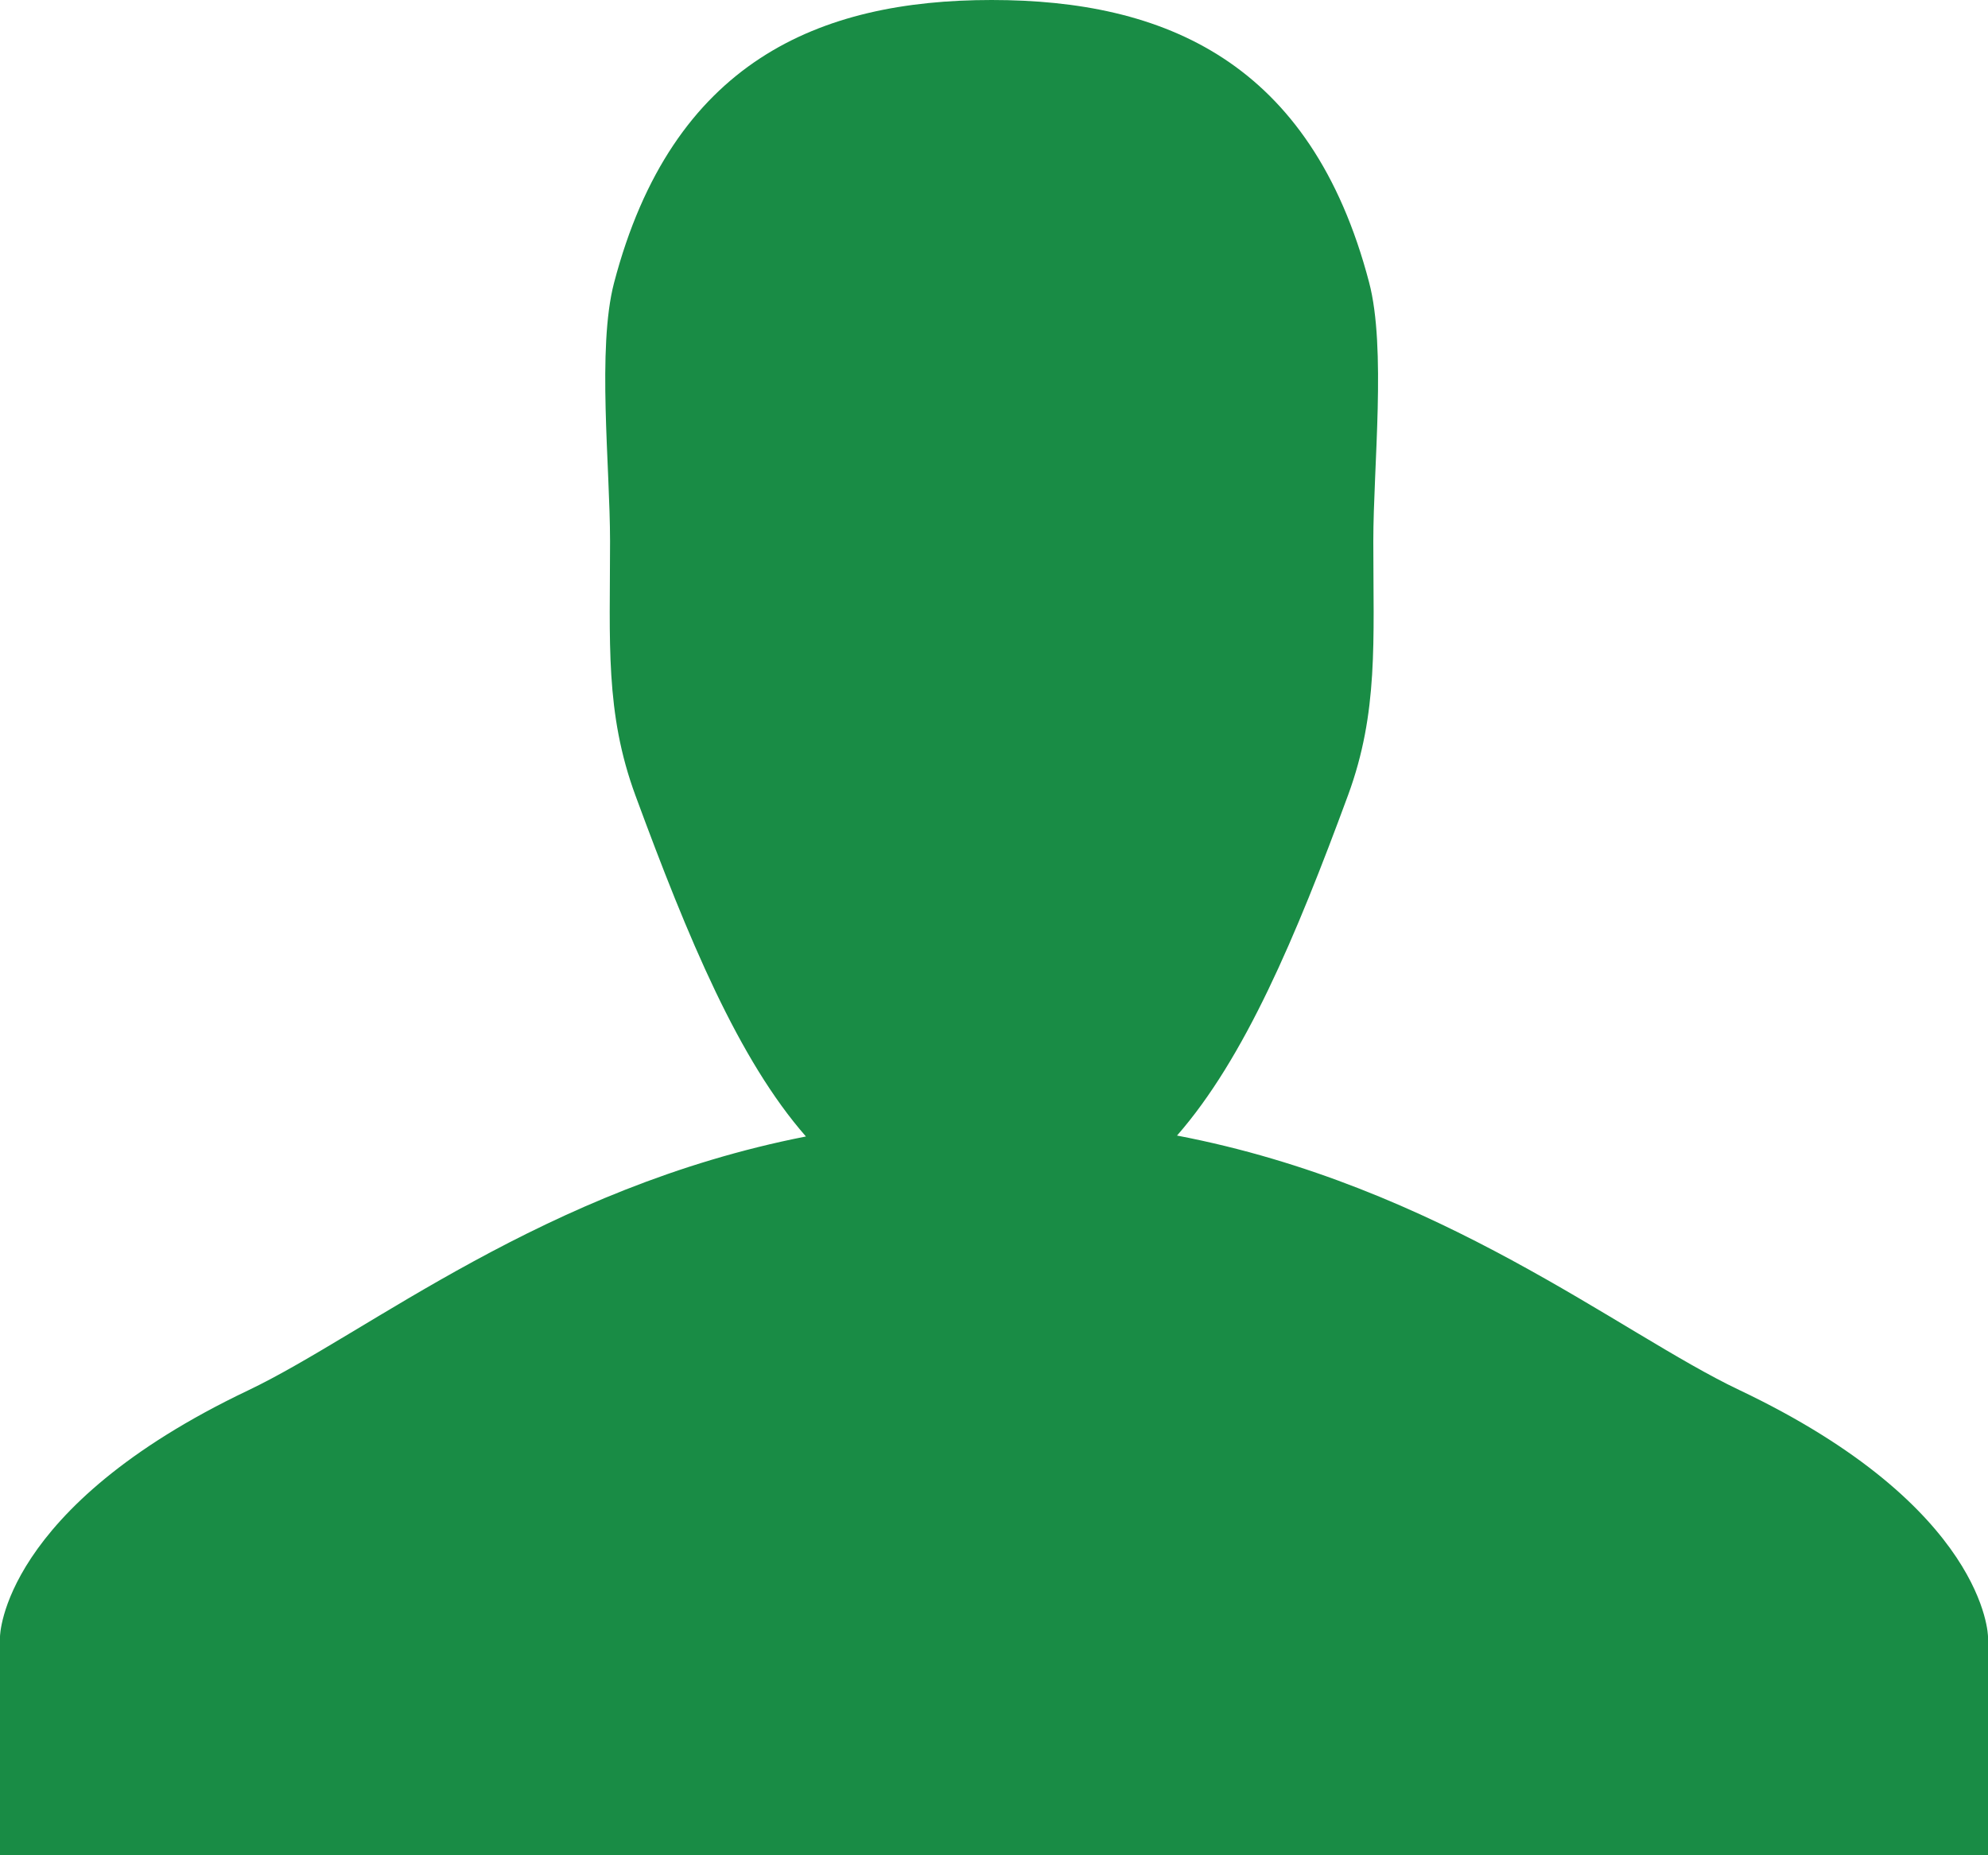 <?xml version="1.0" encoding="UTF-8" standalone="no"?>
<svg width="15px" height="14px" viewBox="0 0 15 14" version="1.1" xmlns="http://www.w3.org/2000/svg" xmlns:xlink="http://www.w3.org/1999/xlink" xmlns:sketch="http://www.bohemiancoding.com/sketch/ns">
    <!-- Generator: Sketch 3.0.3 (7891) - http://www.bohemiancoding.com/sketch -->
    <title>User Icon</title>
    <desc>Created with Sketch.</desc>
    <defs></defs>
    <g id="Welcome" stroke="none" stroke-width="1" fill="none" fill-rule="evenodd" sketch:type="MSPage">
        <g id="Static" sketch:type="MSArtboardGroup" transform="translate(-968, -978)" fill="#A79D83">
            <g id="//-Body" sketch:type="MSLayerGroup" transform="translate(169, 179)">
                <g id="::-Aside-+-::-Primary" transform="translate(0, 683)" sketch:type="MSShapeGroup">
                    <g id="::-Aside" transform="translate(751, 0)">
                        <g class="ck-profile-donate-svg" transform="translate(13, 0)">
                            <g id="Name" transform="translate(21, 99)">
                                <path style="fill: #198C45;" d="M27.121,27.488 C26.216,27.058 24.871,25.95 22.881,25.569 C23.39,24.987 23.775,24.077 24.172,22.999 C24.401,22.375 24.362,21.842 24.362,21.084 C24.362,20.523 24.461,19.624 24.33,19.13 C23.892,17.461 22.782,17 21.482,17 C20.182,17 19.071,17.463 18.633,19.135 C18.504,19.628 18.603,20.525 18.603,21.084 C18.603,21.844 18.564,22.378 18.795,23.004 C19.194,24.087 19.573,24.996 20.081,25.576 C18.106,25.963 16.772,27.063 15.872,27.492 C14.009,28.379 14,29.35 14,29.35 L14,31 L29,30.998 L29,29.35 C29,29.35 28.991,28.376 27.121,27.488" id="User-Icon"></path>
                            </g>
                        </g>
                    </g>
                </g>
            </g>
        </g>
    </g>
</svg>